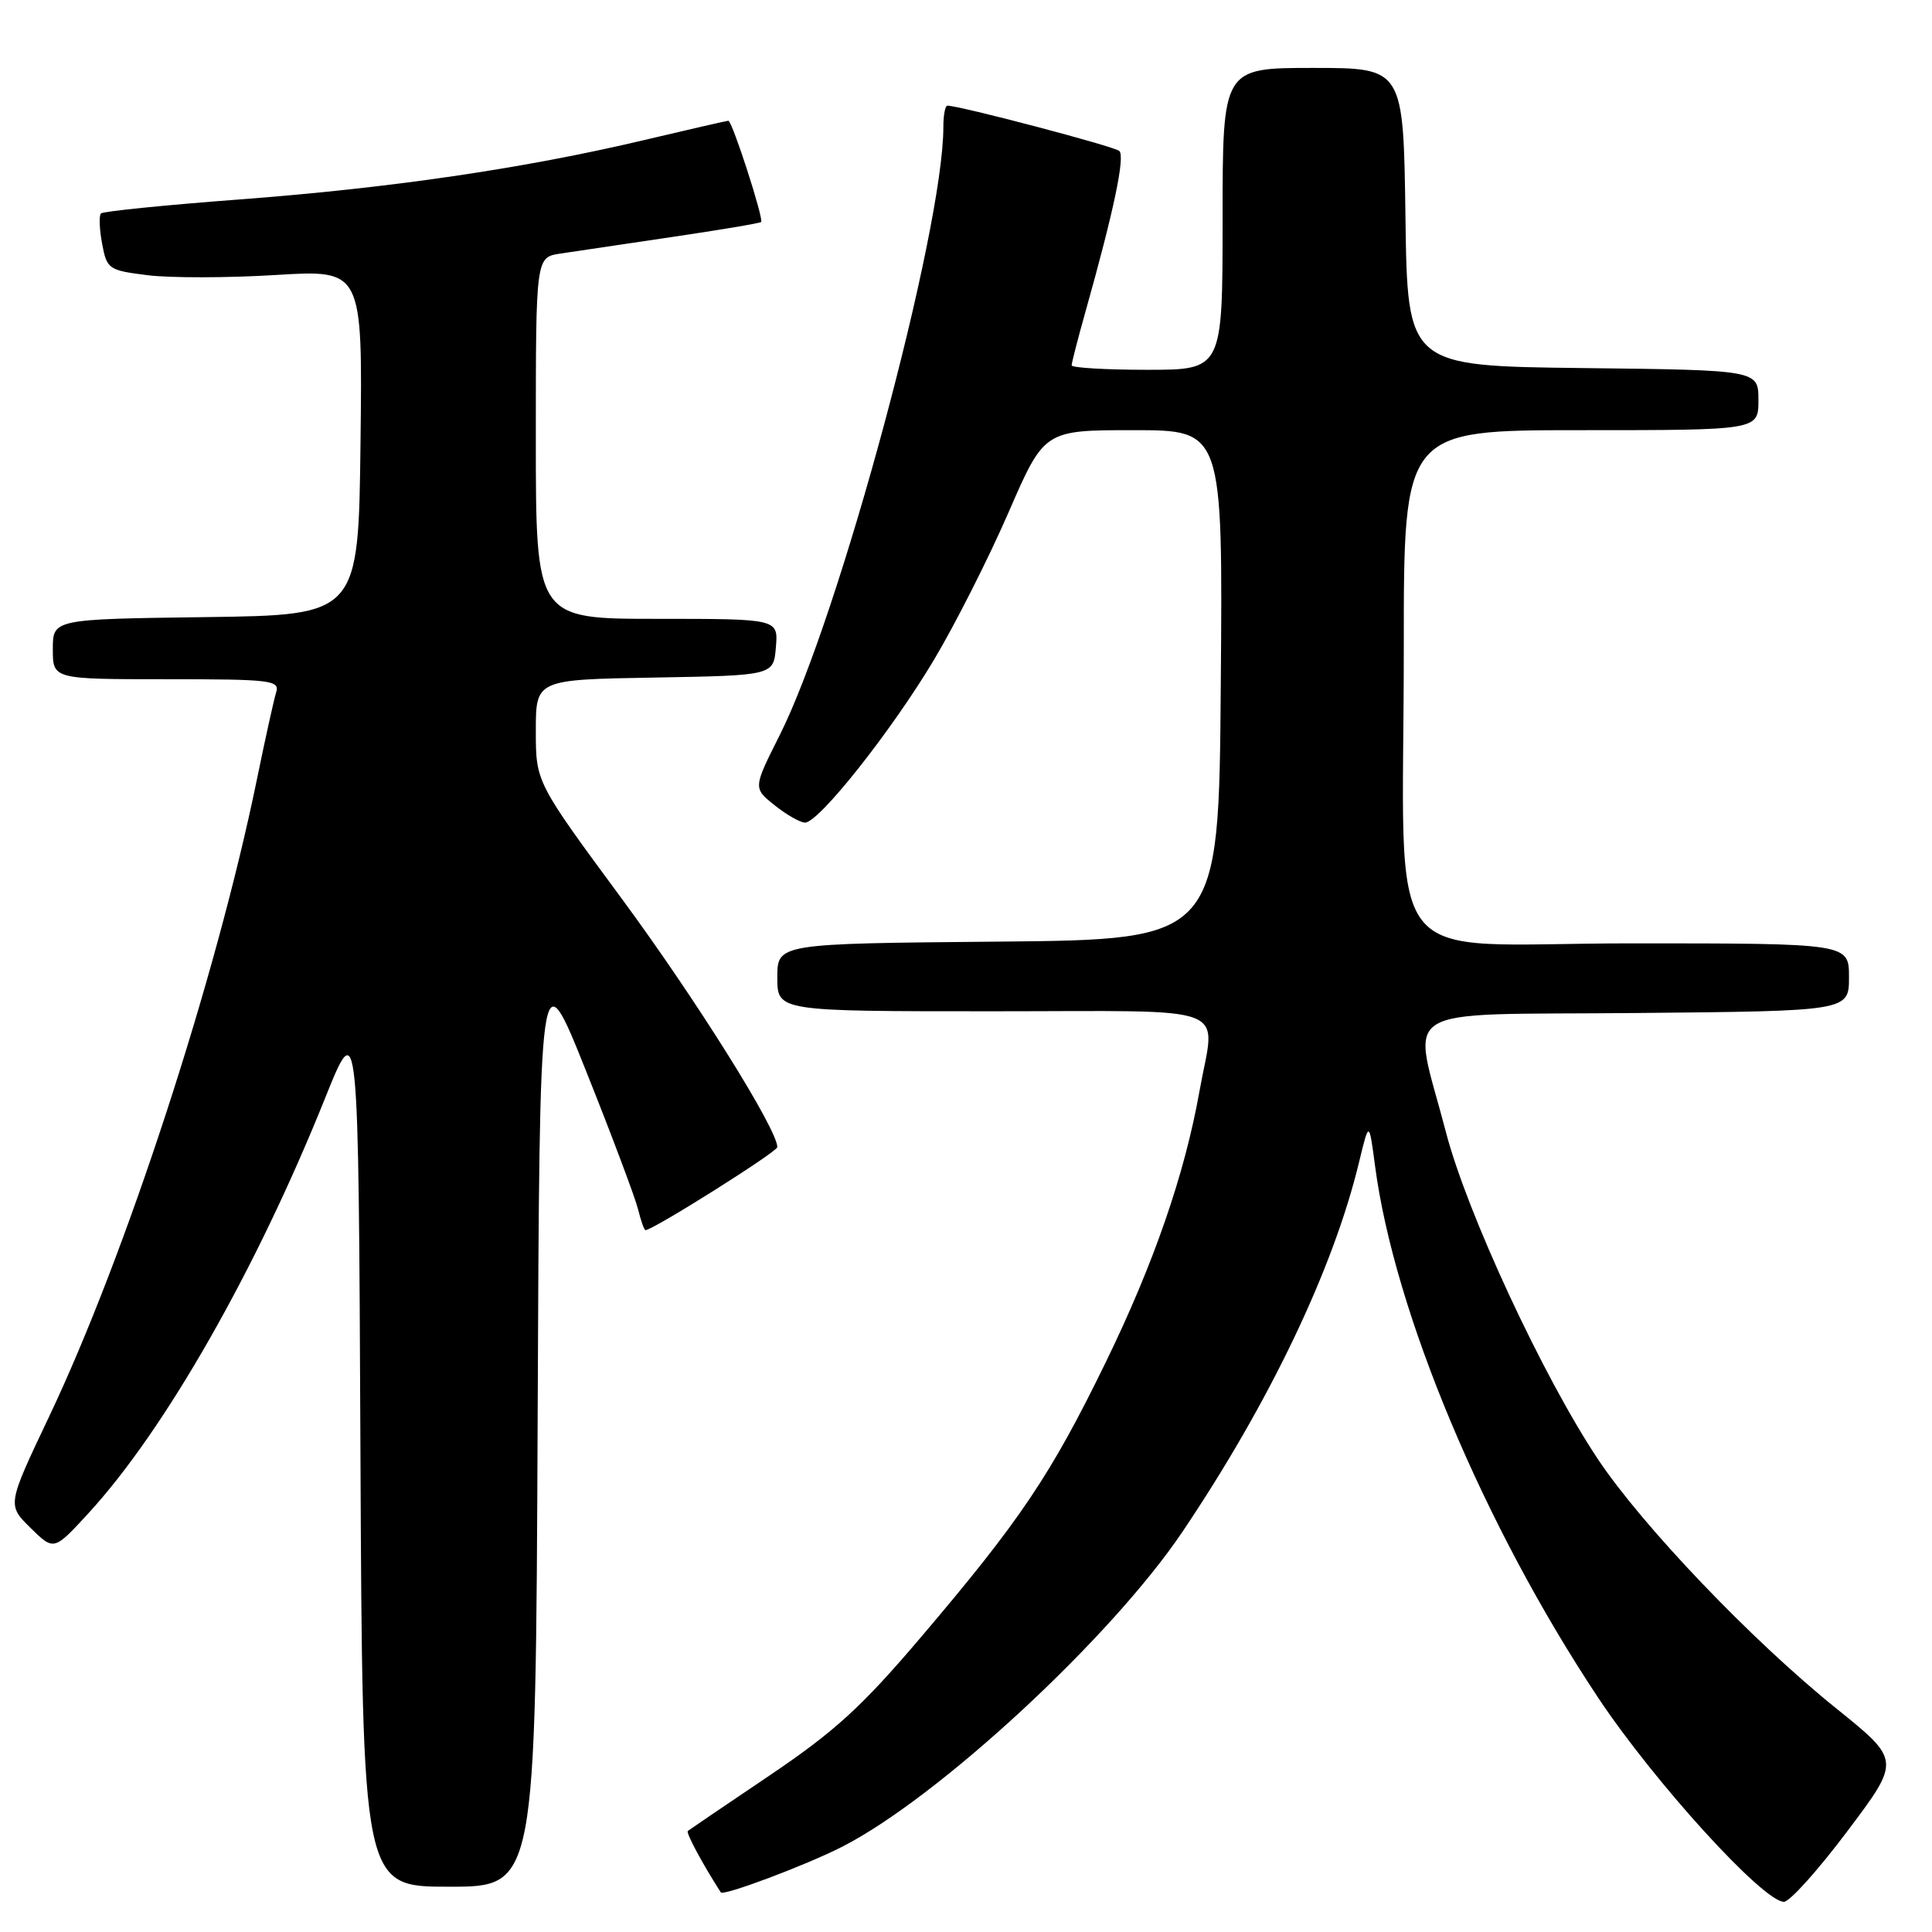<?xml version="1.0" encoding="UTF-8" standalone="no"?>
<!DOCTYPE svg PUBLIC "-//W3C//DTD SVG 1.1//EN" "http://www.w3.org/Graphics/SVG/1.1/DTD/svg11.dtd" >
<svg xmlns="http://www.w3.org/2000/svg" xmlns:xlink="http://www.w3.org/1999/xlink" version="1.1" viewBox="0 0 256 256">
 <g >
 <path fill="currentColor"
d=" M 244.80 242.62 C 251.85 233.25 251.85 233.25 243.32 226.38 C 232.17 217.42 217.59 202.16 211.70 193.30 C 204.43 182.37 194.37 160.70 191.59 150.00 C 187.10 132.74 184.23 134.54 216.75 134.23 C 245.00 133.97 245.00 133.97 245.00 129.48 C 245.00 125.00 245.00 125.00 216.14 125.00 C 182.31 125.00 186.02 129.84 186.01 85.75 C 186.00 57.00 186.00 57.00 209.50 57.00 C 233.00 57.00 233.00 57.00 233.00 53.02 C 233.00 49.04 233.00 49.04 209.75 48.77 C 186.50 48.50 186.50 48.50 186.23 28.75 C 185.96 9.00 185.96 9.00 173.98 9.00 C 162.00 9.00 162.00 9.00 162.00 29.00 C 162.00 49.00 162.00 49.00 152.00 49.00 C 146.50 49.00 142.00 48.73 142.00 48.41 C 142.00 48.08 142.84 44.82 143.87 41.16 C 147.59 27.94 149.11 20.71 148.31 20.00 C 147.63 19.39 127.15 14.00 125.53 14.00 C 125.24 14.00 125.00 15.27 125.00 16.83 C 125.00 30.53 111.21 81.74 103.29 97.46 C 99.79 104.42 99.79 104.42 102.64 106.70 C 104.21 107.96 106.03 108.99 106.67 109.00 C 108.51 109.00 118.15 96.83 123.78 87.39 C 126.59 82.68 131.02 73.91 133.63 67.91 C 138.37 57.00 138.37 57.00 150.20 57.00 C 162.03 57.00 162.03 57.00 161.76 90.75 C 161.50 124.50 161.50 124.50 132.25 124.77 C 103.00 125.03 103.00 125.03 103.00 129.52 C 103.00 134.00 103.00 134.00 131.50 134.00 C 164.08 134.00 161.03 132.83 158.94 144.57 C 156.98 155.60 152.88 167.44 146.52 180.50 C 139.24 195.44 135.21 201.44 122.00 216.97 C 114.18 226.17 110.64 229.40 102.00 235.24 C 96.22 239.13 91.34 242.45 91.14 242.61 C 90.86 242.83 93.09 246.99 95.51 250.75 C 95.84 251.26 106.70 247.19 111.52 244.74 C 124.22 238.30 147.18 217.07 156.66 203.00 C 168.19 185.89 176.67 168.16 180.08 154.00 C 181.41 148.50 181.41 148.50 182.20 154.48 C 184.75 173.87 196.60 202.12 211.72 224.89 C 219.16 236.10 233.63 252.00 236.38 252.00 C 237.14 252.00 240.93 247.78 244.80 242.62 Z  M 71.24 188.25 C 71.50 126.50 71.50 126.50 77.69 142.00 C 81.10 150.53 84.18 158.74 84.55 160.25 C 84.92 161.76 85.36 163.00 85.53 163.00 C 86.52 163.00 103.00 152.62 103.00 152.00 C 103.00 149.63 92.22 132.42 82.38 119.07 C 71.00 103.64 71.00 103.64 71.00 96.85 C 71.00 90.05 71.00 90.05 86.75 89.78 C 102.50 89.50 102.50 89.50 102.81 85.75 C 103.12 82.00 103.12 82.00 87.06 82.00 C 71.00 82.00 71.00 82.00 71.00 58.05 C 71.00 34.09 71.00 34.09 74.25 33.60 C 76.04 33.33 82.67 32.35 89.00 31.41 C 95.33 30.48 100.66 29.58 100.85 29.42 C 101.25 29.09 97.02 16.00 96.51 16.00 C 96.33 16.00 91.31 17.15 85.35 18.56 C 69.37 22.34 51.73 24.92 31.70 26.43 C 21.91 27.17 13.67 28.00 13.38 28.28 C 13.10 28.56 13.17 30.37 13.53 32.29 C 14.16 35.67 14.38 35.82 19.59 36.47 C 22.57 36.84 30.19 36.83 36.52 36.44 C 48.04 35.73 48.04 35.73 47.77 58.61 C 47.50 81.50 47.50 81.50 27.25 81.77 C 7.00 82.04 7.00 82.04 7.00 86.02 C 7.00 90.00 7.00 90.00 22.07 90.00 C 35.96 90.00 37.09 90.14 36.59 91.75 C 36.29 92.71 35.14 97.92 34.03 103.33 C 28.63 129.65 16.67 166.32 6.50 187.72 C 0.95 199.41 0.95 199.41 4.04 202.45 C 7.14 205.50 7.14 205.50 11.73 200.50 C 21.84 189.50 33.95 168.26 43.08 145.50 C 47.50 134.50 47.50 134.50 47.76 192.25 C 48.02 250.00 48.02 250.00 59.50 250.00 C 70.98 250.00 70.98 250.00 71.24 188.25 Z "/>
</g>
</svg>